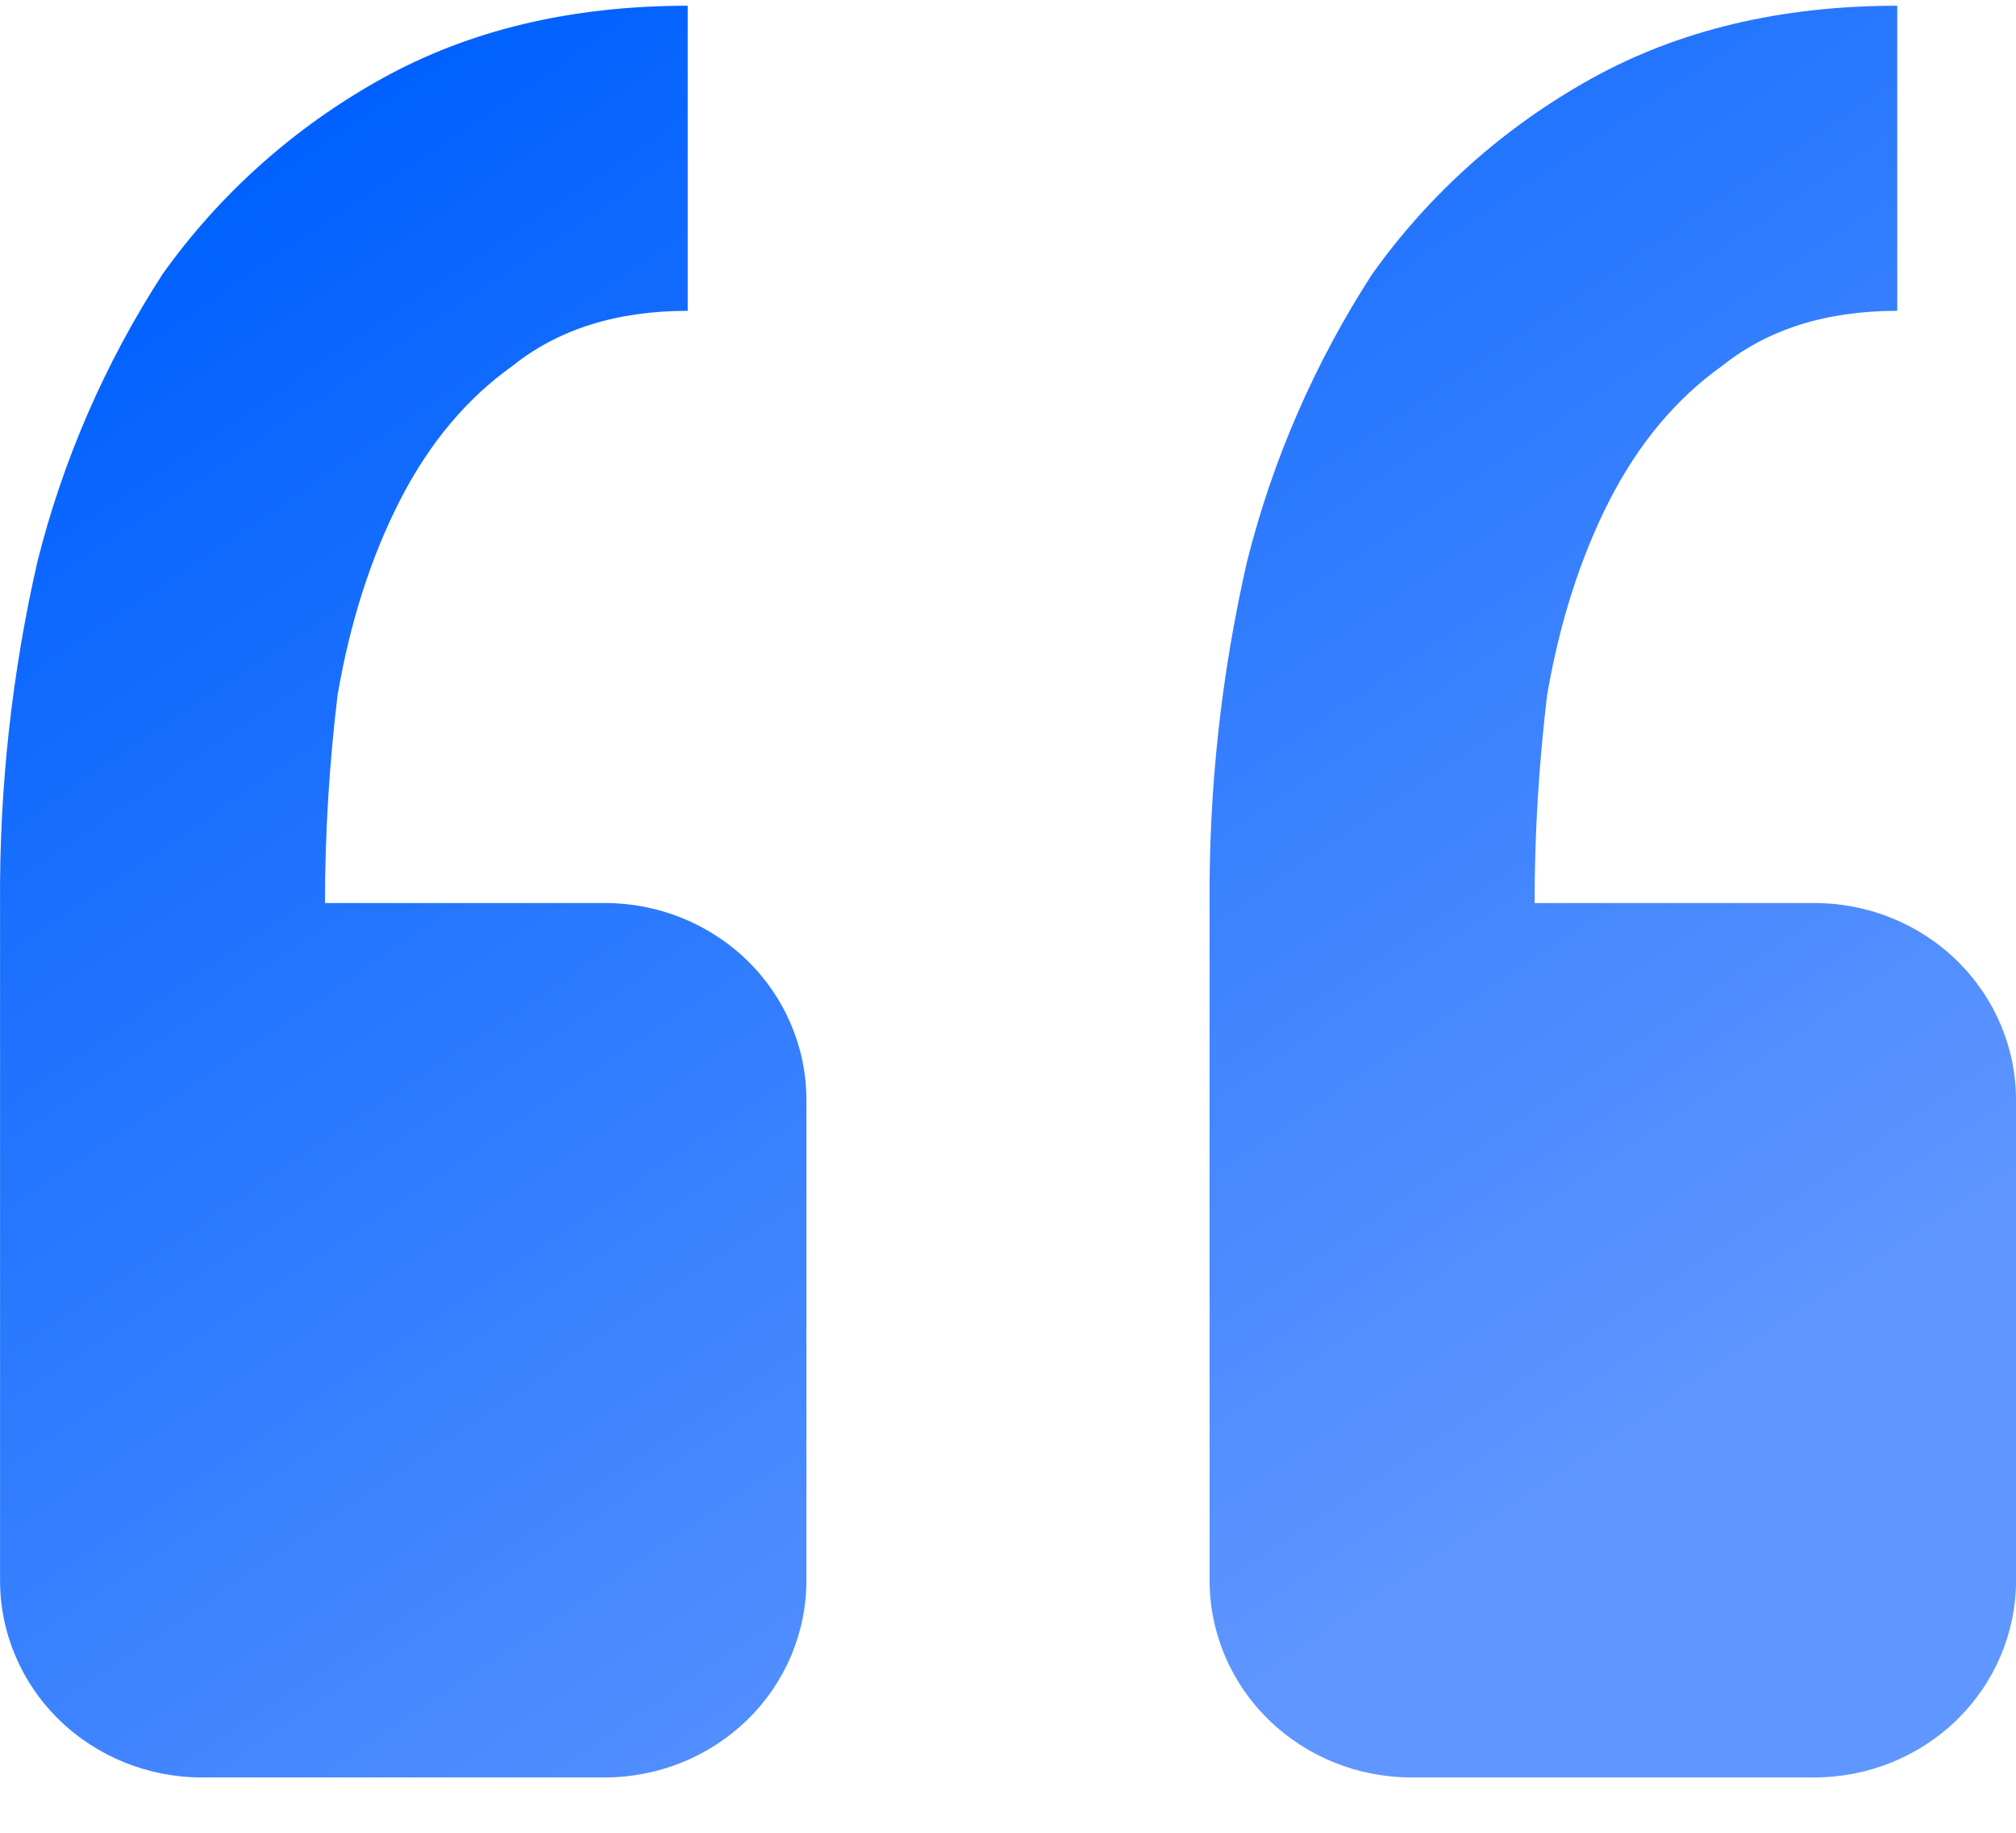 <svg width="33" height="30" viewBox="0 0 33 30" fill="none" xmlns="http://www.w3.org/2000/svg">
<path d="M29.7 29.094C30.575 29.094 31.415 28.754 32.033 28.15C32.652 27.546 33 26.726 33 25.872V18.003C33 17.148 32.652 16.329 32.033 15.724C31.415 15.12 30.575 14.781 29.7 14.781H25.12C25.12 13.65 25.189 12.515 25.324 11.384C25.529 10.186 25.872 9.119 26.347 8.188C26.826 7.254 27.44 6.522 28.192 5.987C28.941 5.388 29.895 5.088 31.056 5.088V0.094C29.146 0.094 27.476 0.493 26.04 1.292C24.617 2.083 23.394 3.176 22.46 4.489C21.523 5.937 20.832 7.523 20.414 9.187C19.993 11.023 19.787 12.899 19.8 14.781V25.872C19.8 26.726 20.148 27.546 20.767 28.15C21.386 28.754 22.225 29.094 23.1 29.094H29.7ZM9.9 29.094C10.776 29.094 11.615 28.754 12.234 28.15C12.853 27.546 13.2 26.726 13.2 25.872V18.003C13.2 17.148 12.853 16.329 12.234 15.724C11.615 15.12 10.776 14.781 9.9 14.781H5.32C5.32 13.65 5.389 12.515 5.525 11.384C5.729 10.186 6.072 9.119 6.548 8.188C7.026 7.254 7.64 6.522 8.392 5.987C9.141 5.388 10.095 5.088 11.257 5.088V0.094C9.346 0.094 7.676 0.493 6.241 1.292C4.818 2.083 3.594 3.176 2.66 4.489C1.723 5.937 1.032 7.523 0.614 9.187C0.194 11.023 -0.012 12.899 0.001 14.781V25.872C0.001 26.726 0.348 27.546 0.967 28.15C1.586 28.754 2.425 29.094 3.301 29.094H9.9Z" fill="url(#paint0_linear_7303_14196)"/>
<defs>
<linearGradient id="paint0_linear_7303_14196" x1="5.554" y1="1.778" x2="22.395" y2="26.761" gradientUnits="userSpaceOnUse">
<stop stop-color="#0061FE"/>
<stop offset="1" stop-color="#5F96FF"/>
</linearGradient>
</defs>
</svg>
